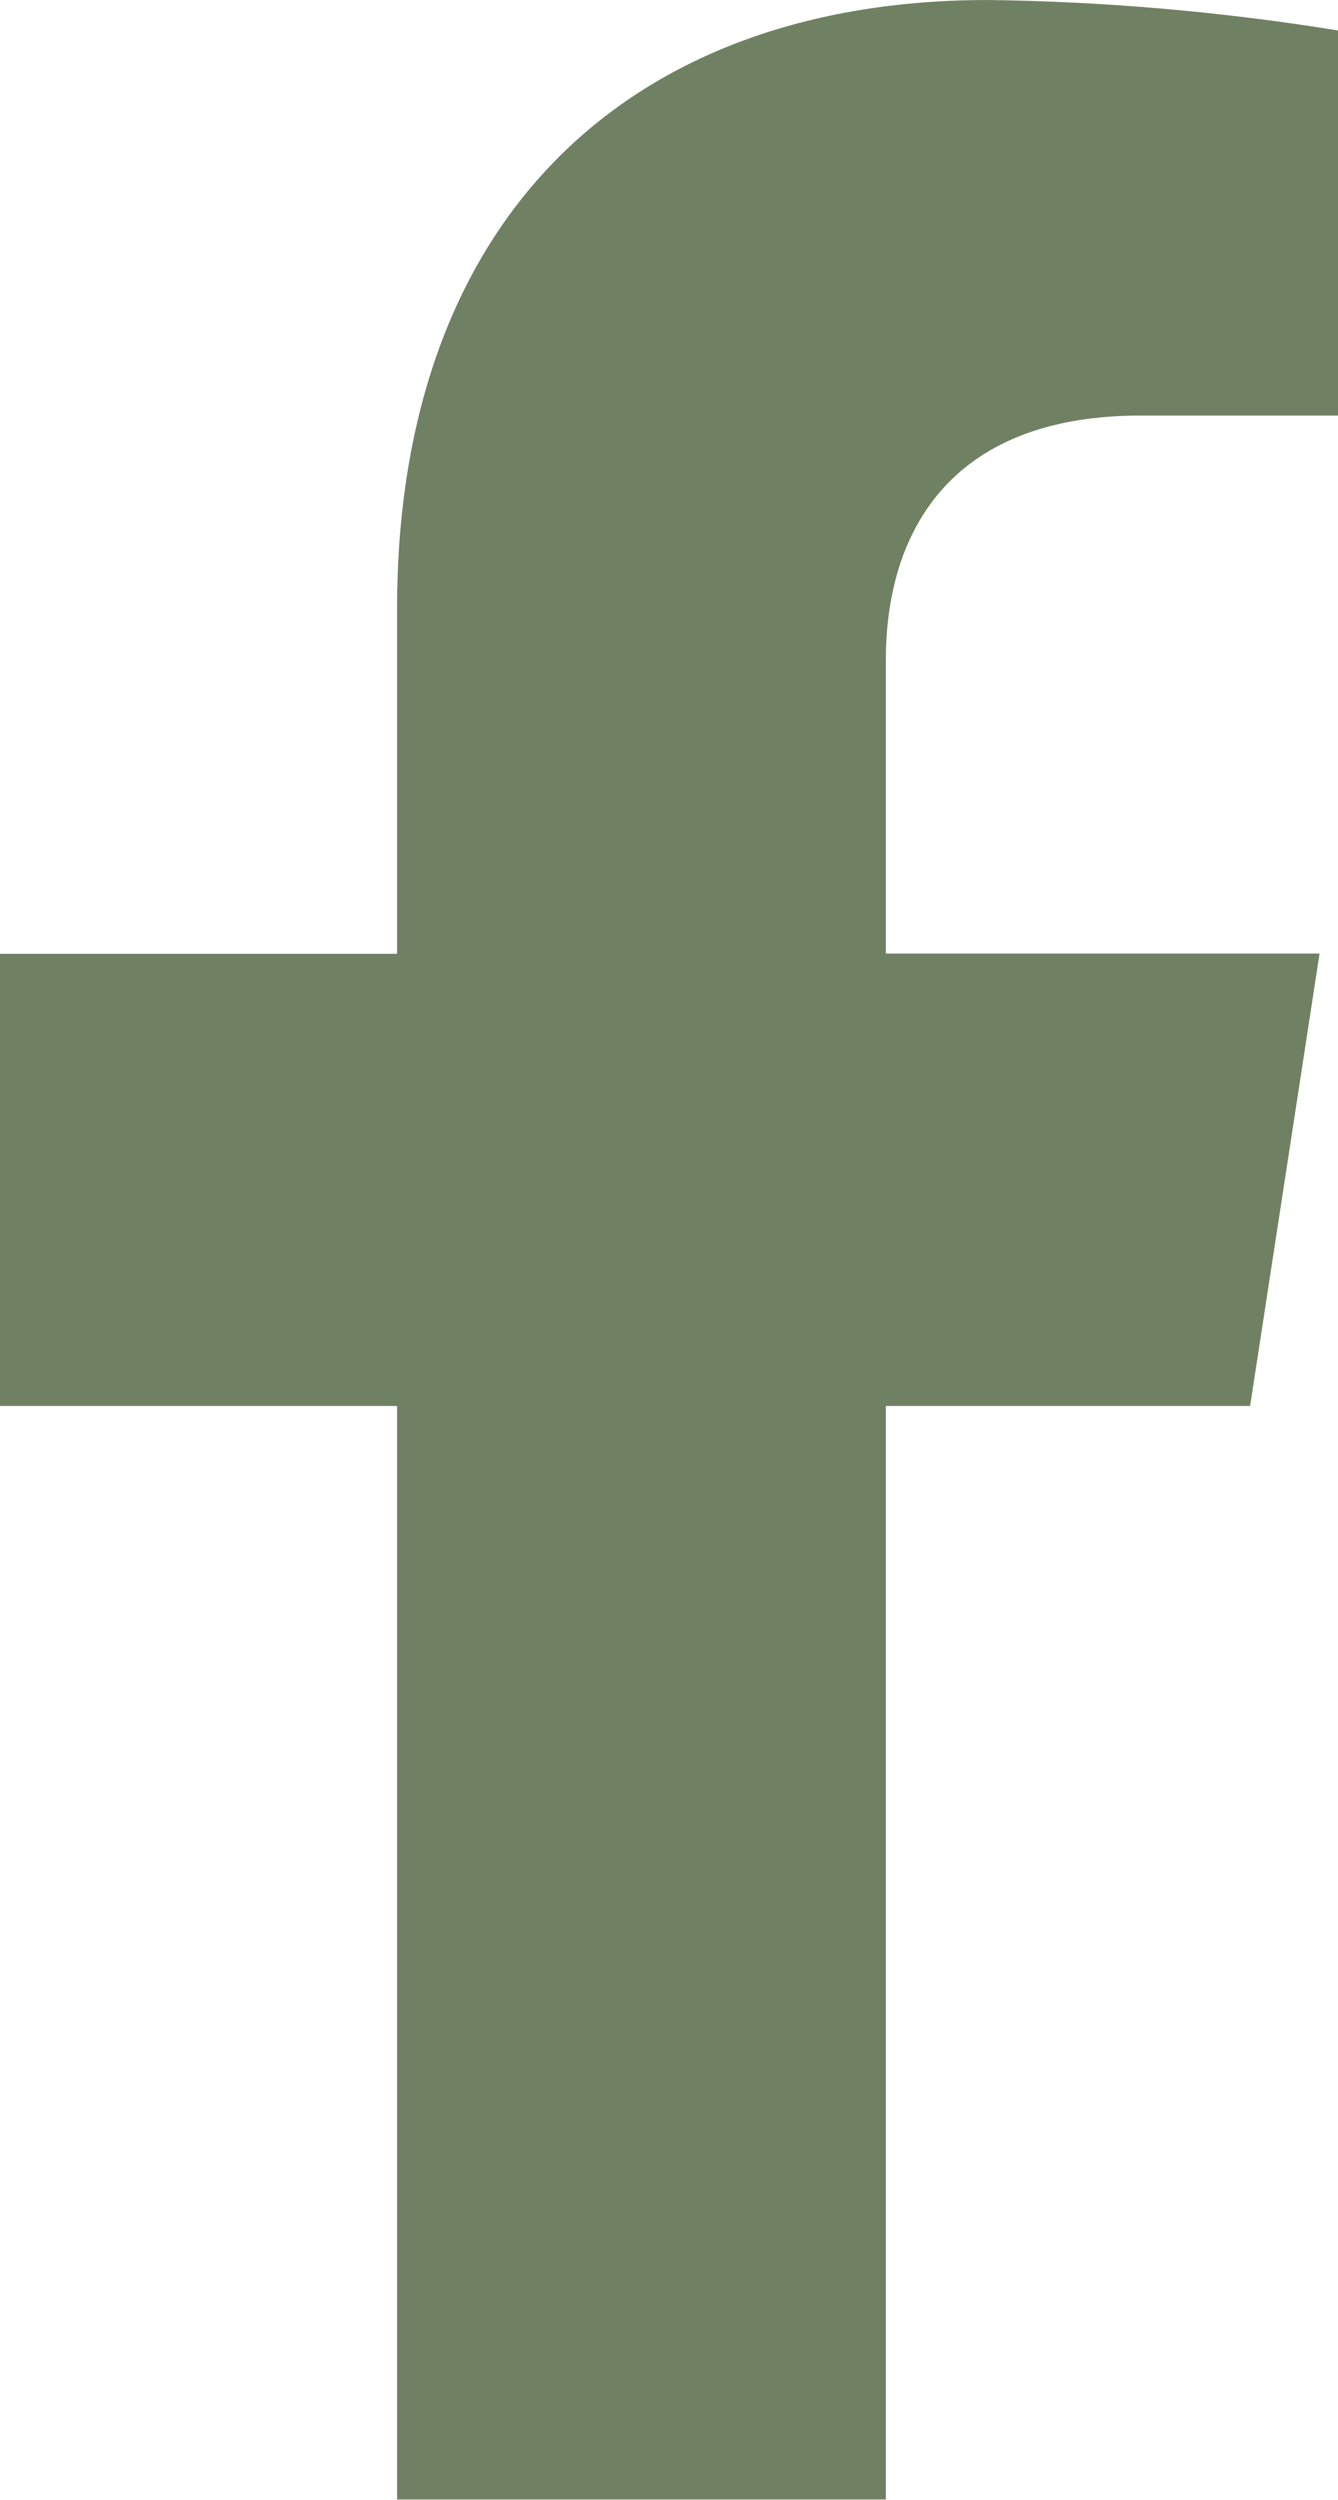 <?xml version="1.0" encoding="UTF-8"?>
<svg id="Calque_2" data-name="Calque 2" xmlns="http://www.w3.org/2000/svg" viewBox="0 0 55.87 104.31">
  <defs>
    <style>
      .cls-1 {
        fill: #708163;
      }
    </style>
  </defs>
  <g id="Calque_1-2" data-name="Calque 1">
    <path id="Icon_awesome-facebook-f" data-name="Icon awesome-facebook-f" class="cls-1" d="M52.2,58.67l2.9-18.88h-18.11v-12.25c0-5.16,2.53-10.2,10.64-10.2h8.24V1.27c-4.84-.78-9.72-1.21-14.62-1.27-14.92,0-24.67,9.04-24.67,25.41v14.39H0v18.87H16.58v45.63h20.41V58.67h15.21Z"/>
  </g>
</svg>